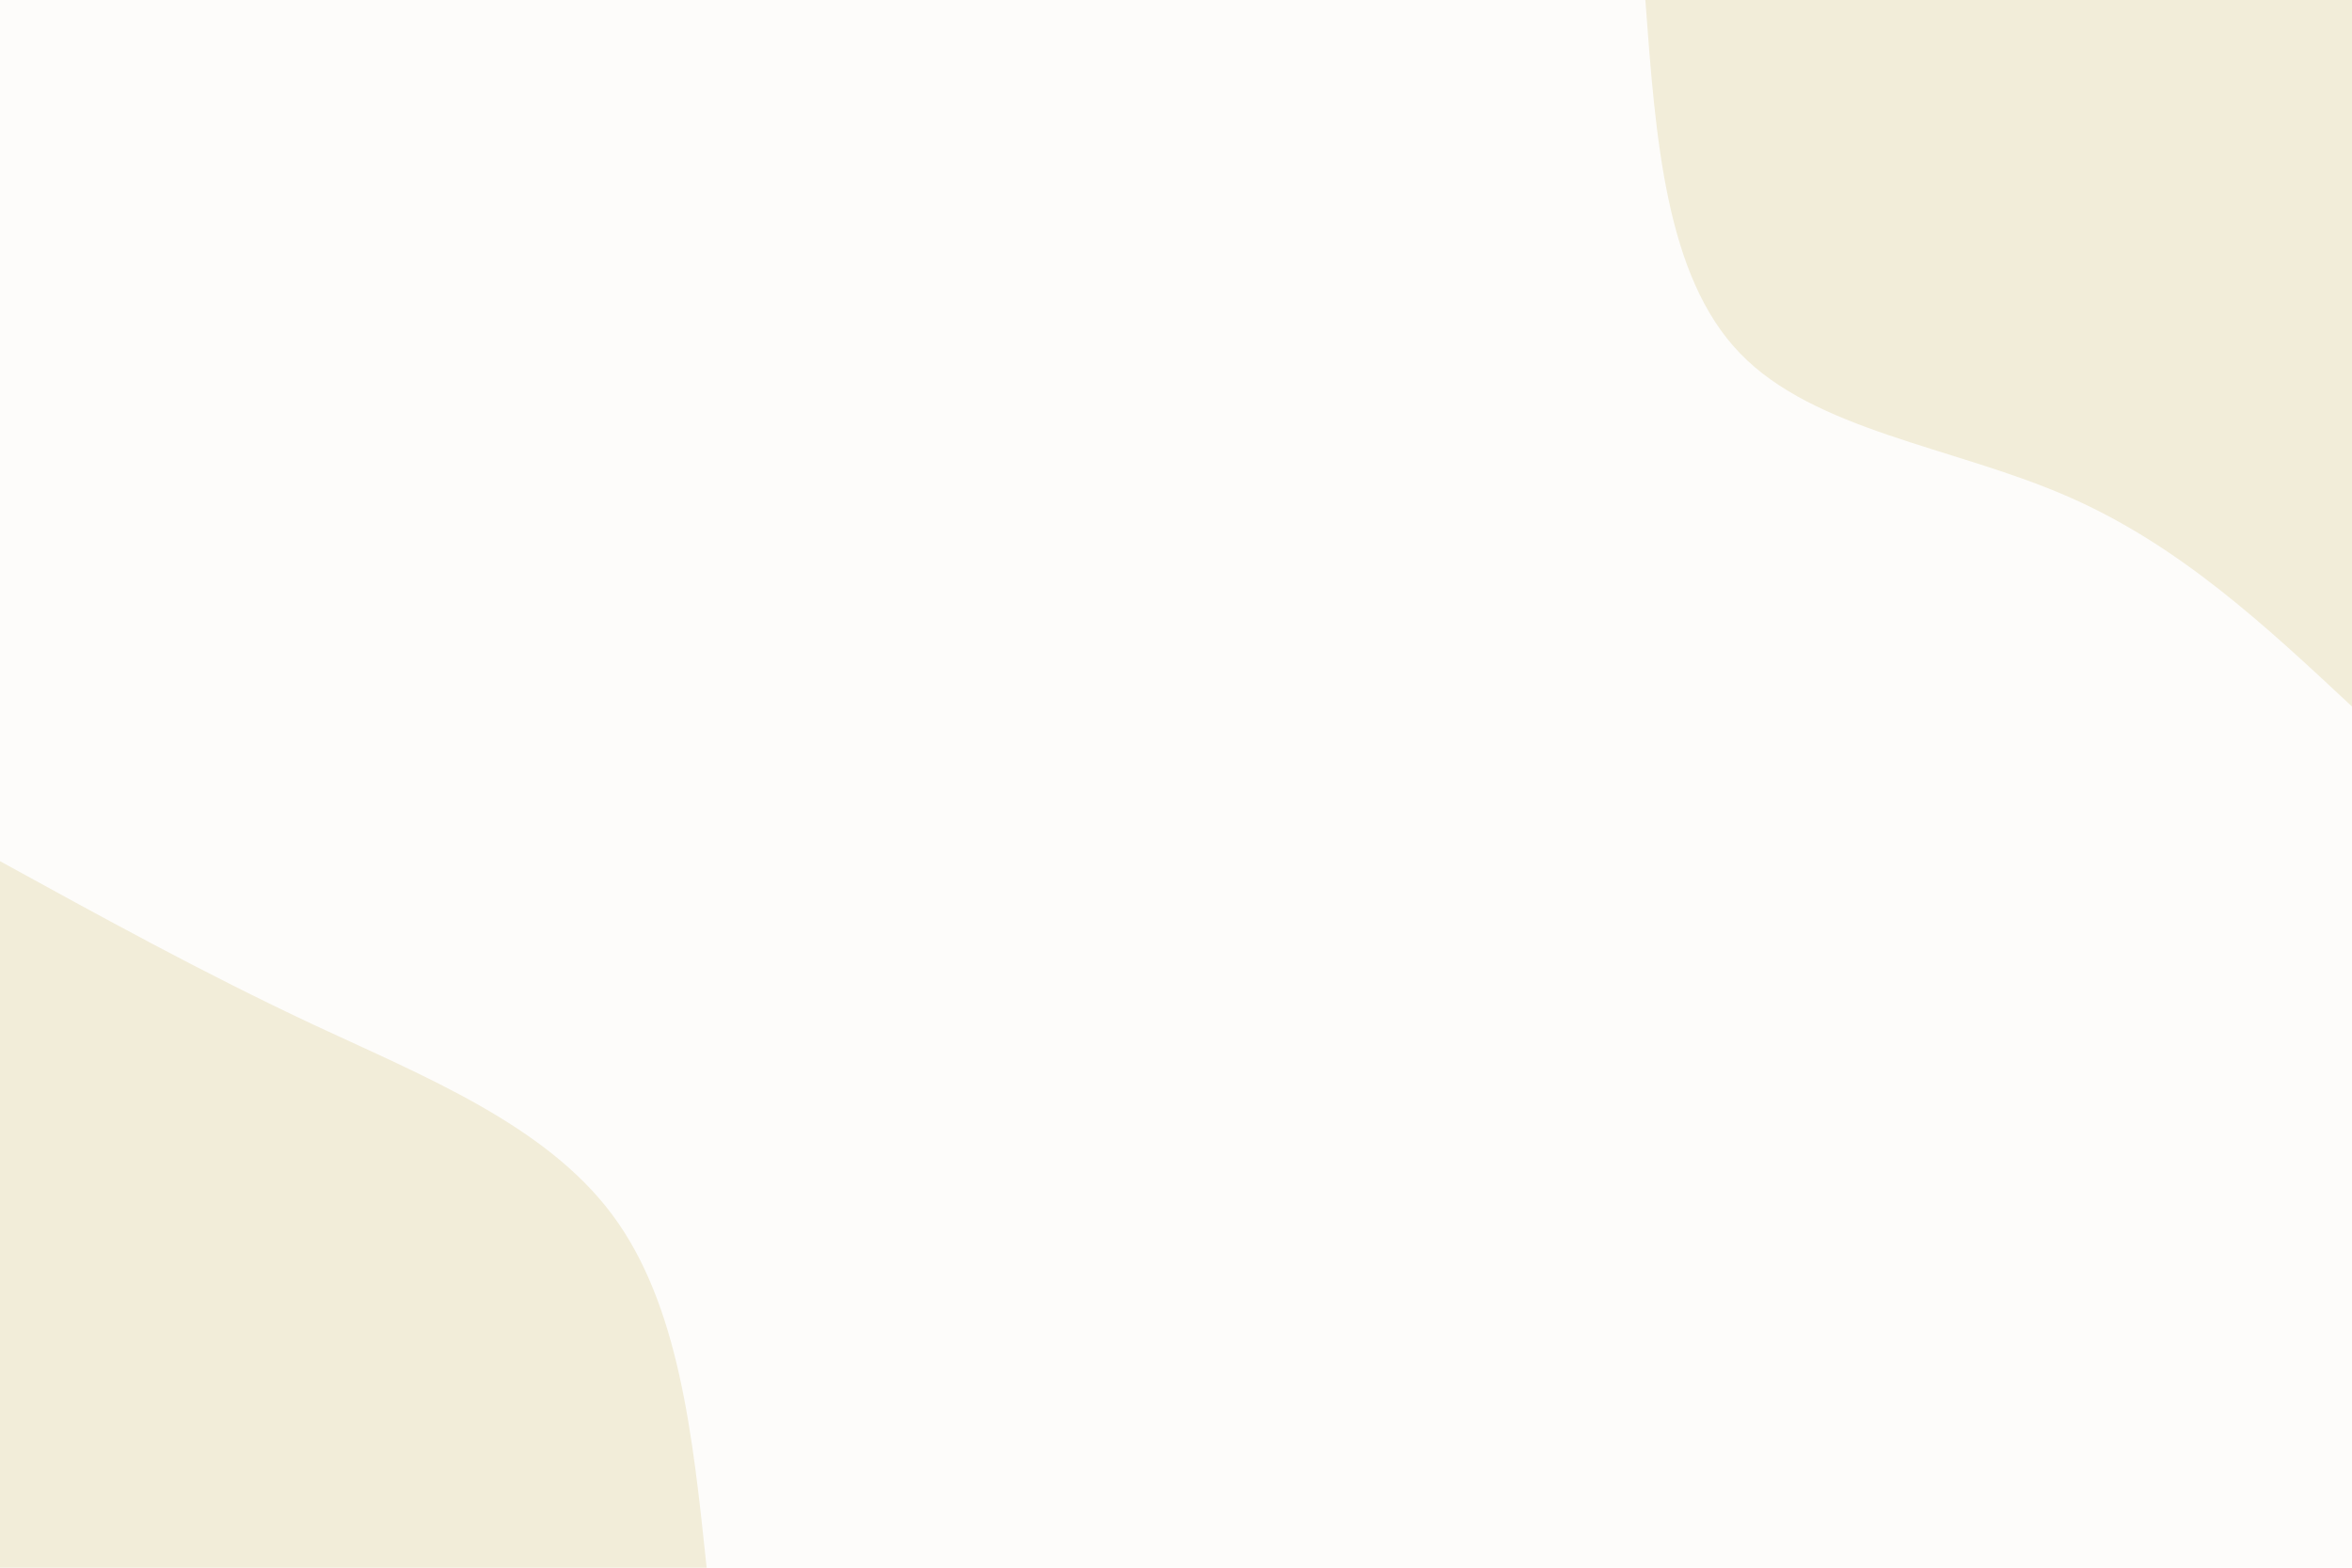 <svg id="visual" viewBox="0 0 900 600" width="900" height="600" xmlns="http://www.w3.org/2000/svg" xmlns:xlink="http://www.w3.org/1999/xlink" version="1.1"><rect x="0" y="0" width="900" height="600" fill="#FDFCFA"></rect><defs><linearGradient id="grad1_0" x1="33.3%" y1="0%" x2="100%" y2="100%"><stop offset="20%" stop-color="#fdfcfa" stop-opacity="1"></stop><stop offset="80%" stop-color="#fdfcfa" stop-opacity="1"></stop></linearGradient></defs><defs><linearGradient id="grad2_0" x1="0%" y1="0%" x2="66.7%" y2="100%"><stop offset="20%" stop-color="#fdfcfa" stop-opacity="1"></stop><stop offset="80%" stop-color="#fdfcfa" stop-opacity="1"></stop></linearGradient></defs><g transform="translate(900, 0)"><path d="M0 270.4C-33.2 239.4 -66.4 208.3 -109.5 189.7C-152.6 171 -205.7 164.8 -234.2 135.2C-262.7 105.7 -266.5 52.8 -270.4 0L0 0Z" fill="#f2edd9"></path></g><g transform="translate(0, 600)"><path d="M0 -270.4C38.8 -249.1 77.6 -227.7 120 -207.8C162.4 -188 208.5 -169.6 234.2 -135.2C259.9 -100.8 265.1 -50.4 270.4 0L0 0Z" fill="#f2edd9"></path></g></svg>